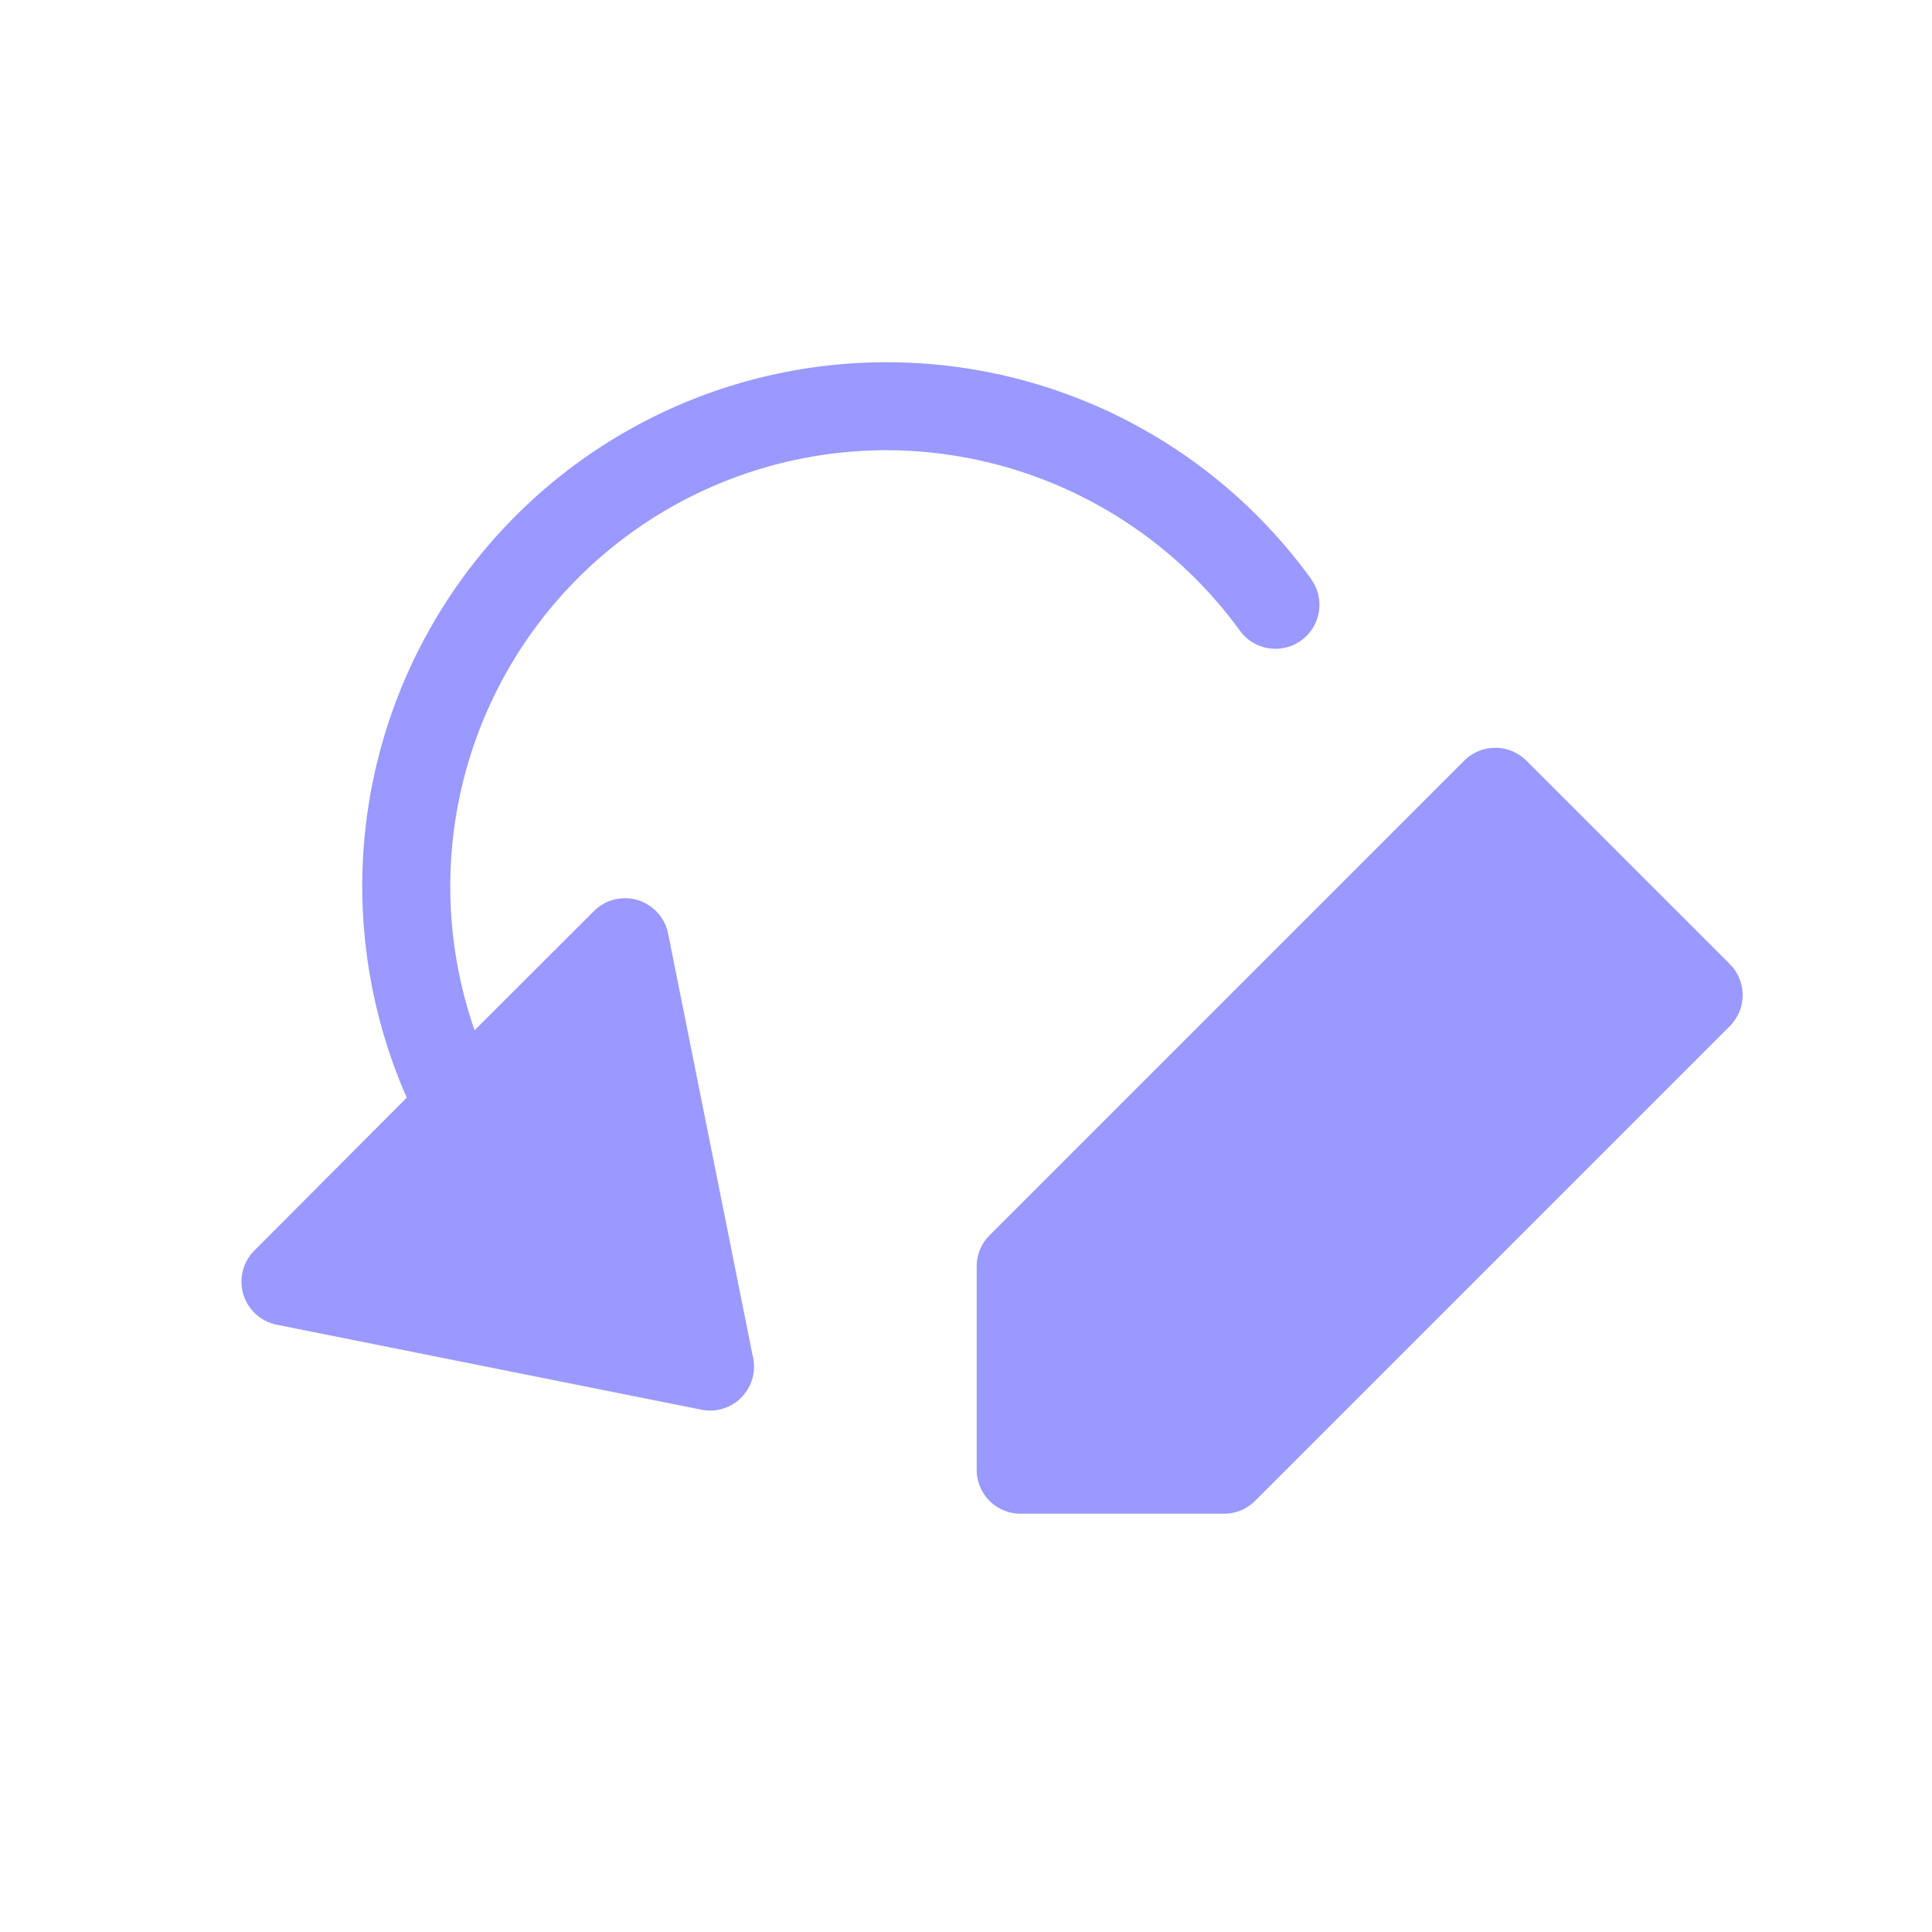 <svg xmlns="http://www.w3.org/2000/svg" width="32" height="32" viewBox="0 0 32 32">
  <g id="ic-telecom-process08" transform="translate(5536 -3905)">
    <g id="redesign" transform="translate(-5532 3851.364)">
      <g id="Group_12932" data-name="Group 12932" transform="translate(0 59.636)">
        <g id="Group_12931" data-name="Group 12931" transform="translate(0)">
          <path id="Path_18600" data-name="Path 18600" d="M17.716,63.226a8.67,8.67,0,0,0-7.032-3.59A8.681,8.681,0,0,0,2,68.317a8.721,8.721,0,0,0,.737,3.5L.213,74.349a.728.728,0,0,0,.372,1.229l7.029,1.406A.728.728,0,0,0,7.757,77h.009a.729.729,0,0,0,.7-.911l-1.4-6.99a.728.728,0,0,0-1.229-.372L3.861,70.7a7.227,7.227,0,0,1,6.822-9.607,7.252,7.252,0,0,1,5.853,2.988.728.728,0,1,0,1.179-.855Z" transform="translate(0 -59.636)" fill="#99f"/>
        </g>
      </g>
      <g id="Group_12934" data-name="Group 12934" transform="translate(12.176 66.021)">
        <g id="Group_12933" data-name="Group 12933">
          <path id="Path_18601" data-name="Path 18601" d="M263.22,194.692l-3.368-3.368a.729.729,0,0,0-1.03,0l-7.862,7.862a.728.728,0,0,0-.213.515v3.368a.728.728,0,0,0,.728.728h3.368a.729.729,0,0,0,.515-.213l7.862-7.862a.728.728,0,0,0,0-1.03Z" transform="translate(-250.746 -191.11)" fill="#99f"/>
        </g>
      </g>
    </g>
    <rect id="Rectangle_6838" data-name="Rectangle 6838" width="32" height="32" transform="translate(-5536 3905)" fill="none"/>
  </g>
</svg>
